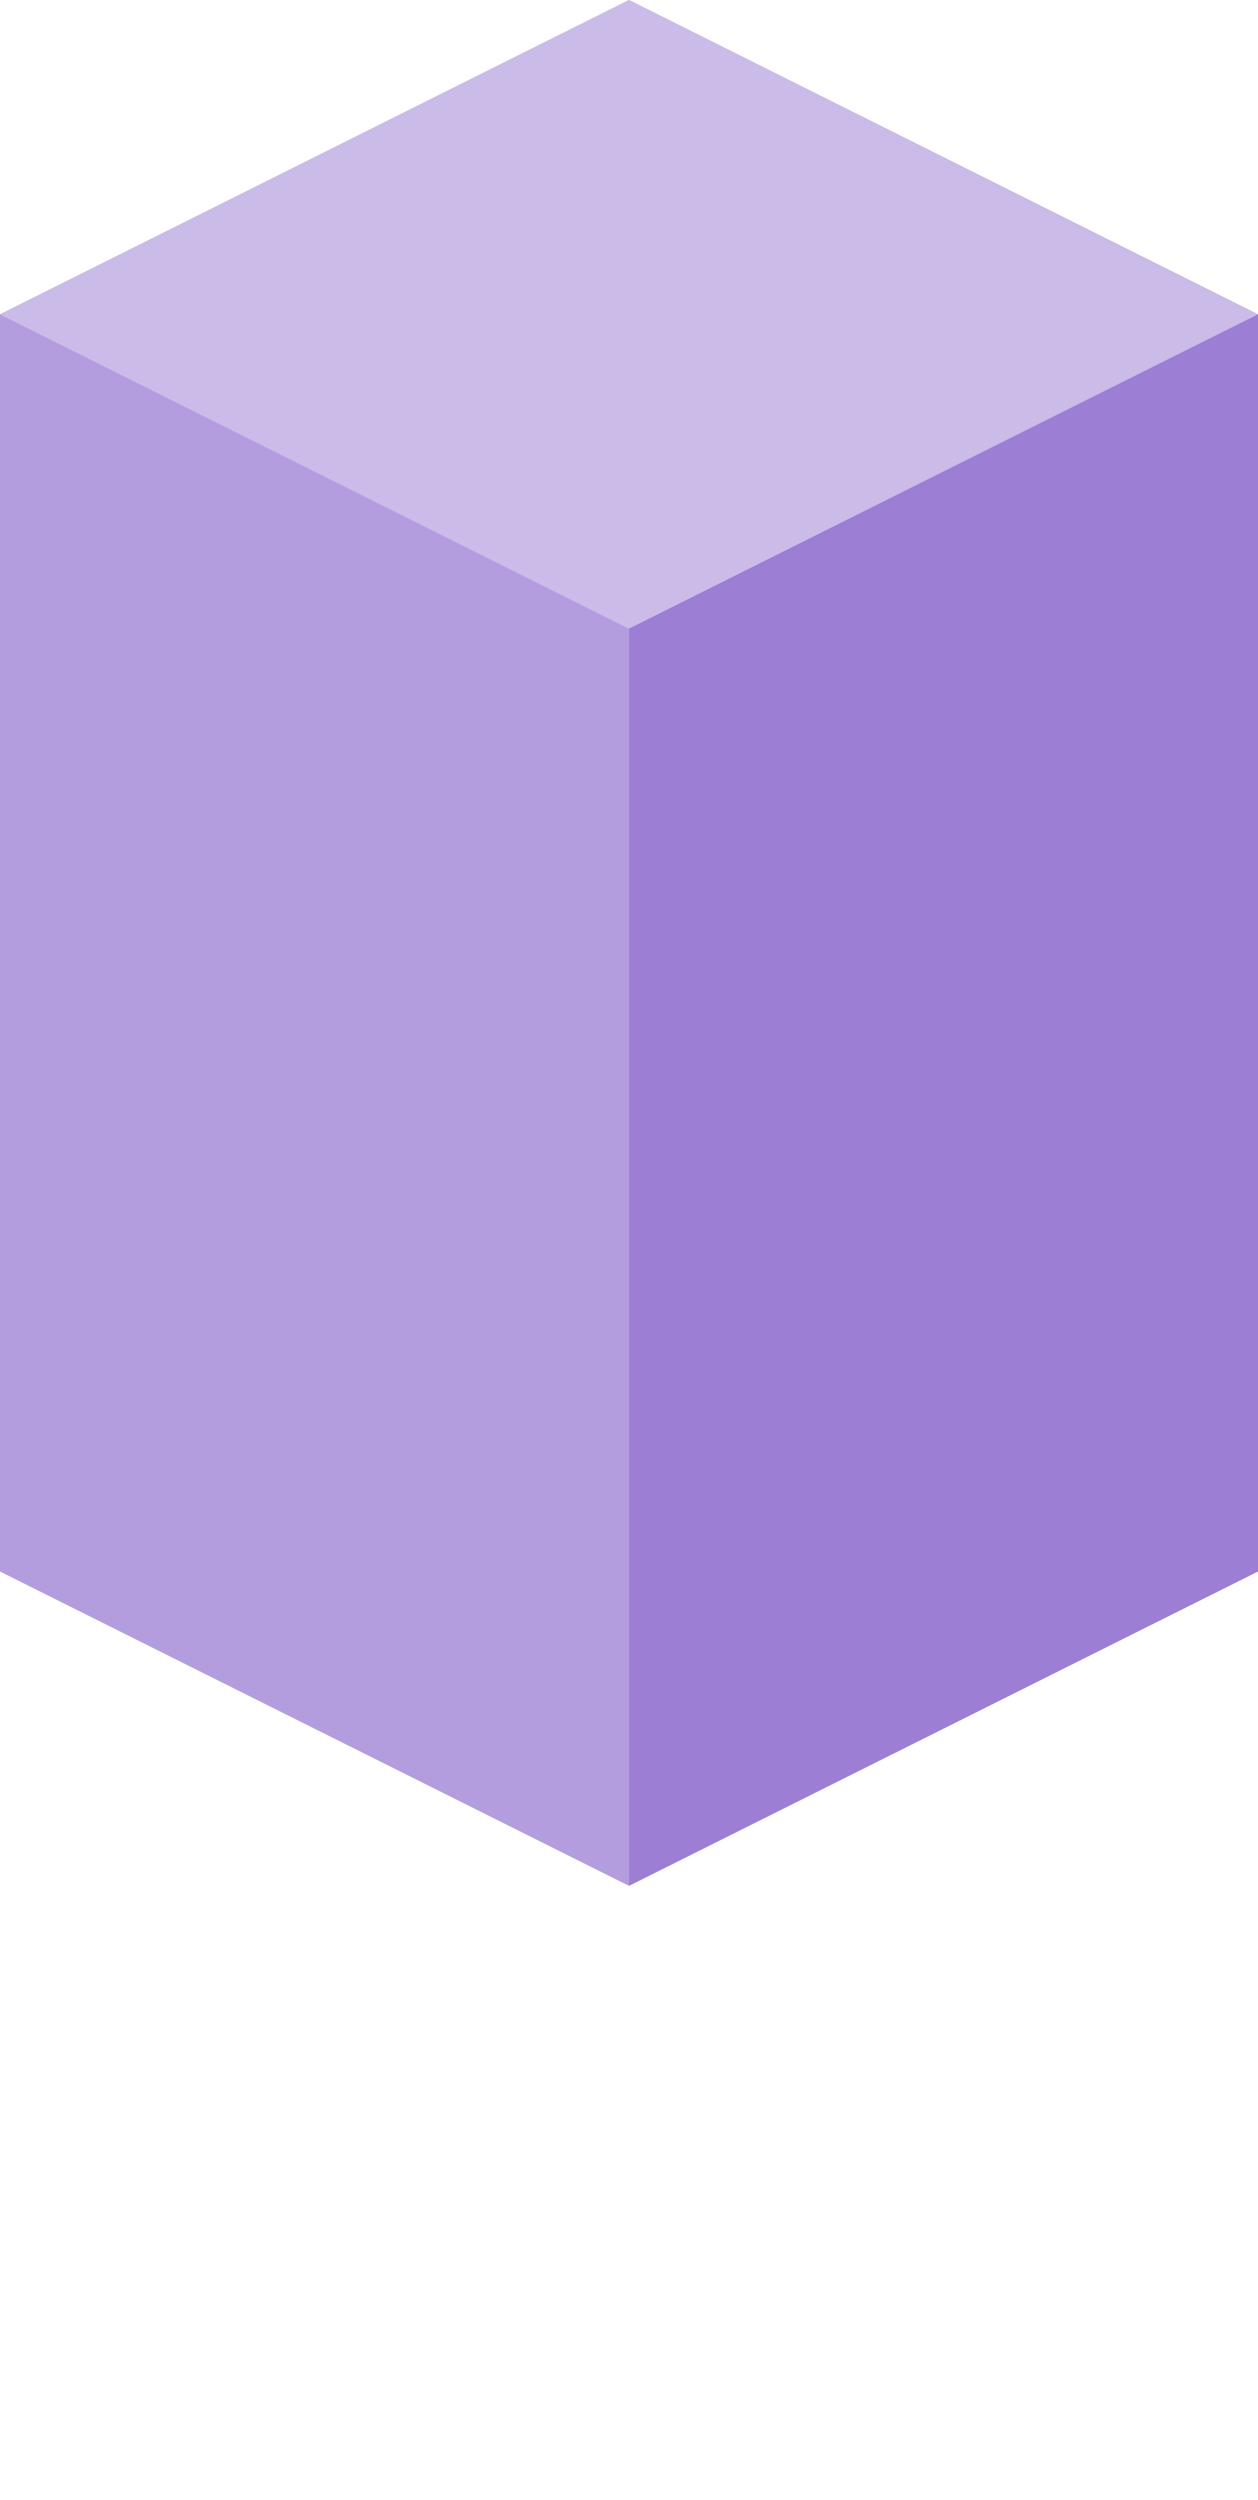 <?xml version="1.0" encoding="UTF-8" standalone="no"?>

<svg
   width="86.603mm"
   height="172mm"
   viewBox="0 0 86.603 172"
   version="1.1"
   id="svg5"
   xmlns="http://www.w3.org/2000/svg">
  <g
     id="layer"
     transform="translate(-43.301,-150)">
    <g
       id="tile"
       transform="matrix(1,0,0,0.865,0,20.241)">
      <path
         d="M 86.603,150 129.904,175 86.603,200 43.301,175 86.603,150"
         id="top"
         fill="#cbbbe9" />
      <path
         d="m 43.301,175 v 100 L 86.603,300 V 200 L 43.301,175"
         id="left"
         fill="#b49ddf" />
      <path
         d="m 86.603,200 43.301,-25 v 100 l -43.301,25 v -50"
         id="right"
         fill="#9d7ed5" />
    </g>
  </g>
</svg>
